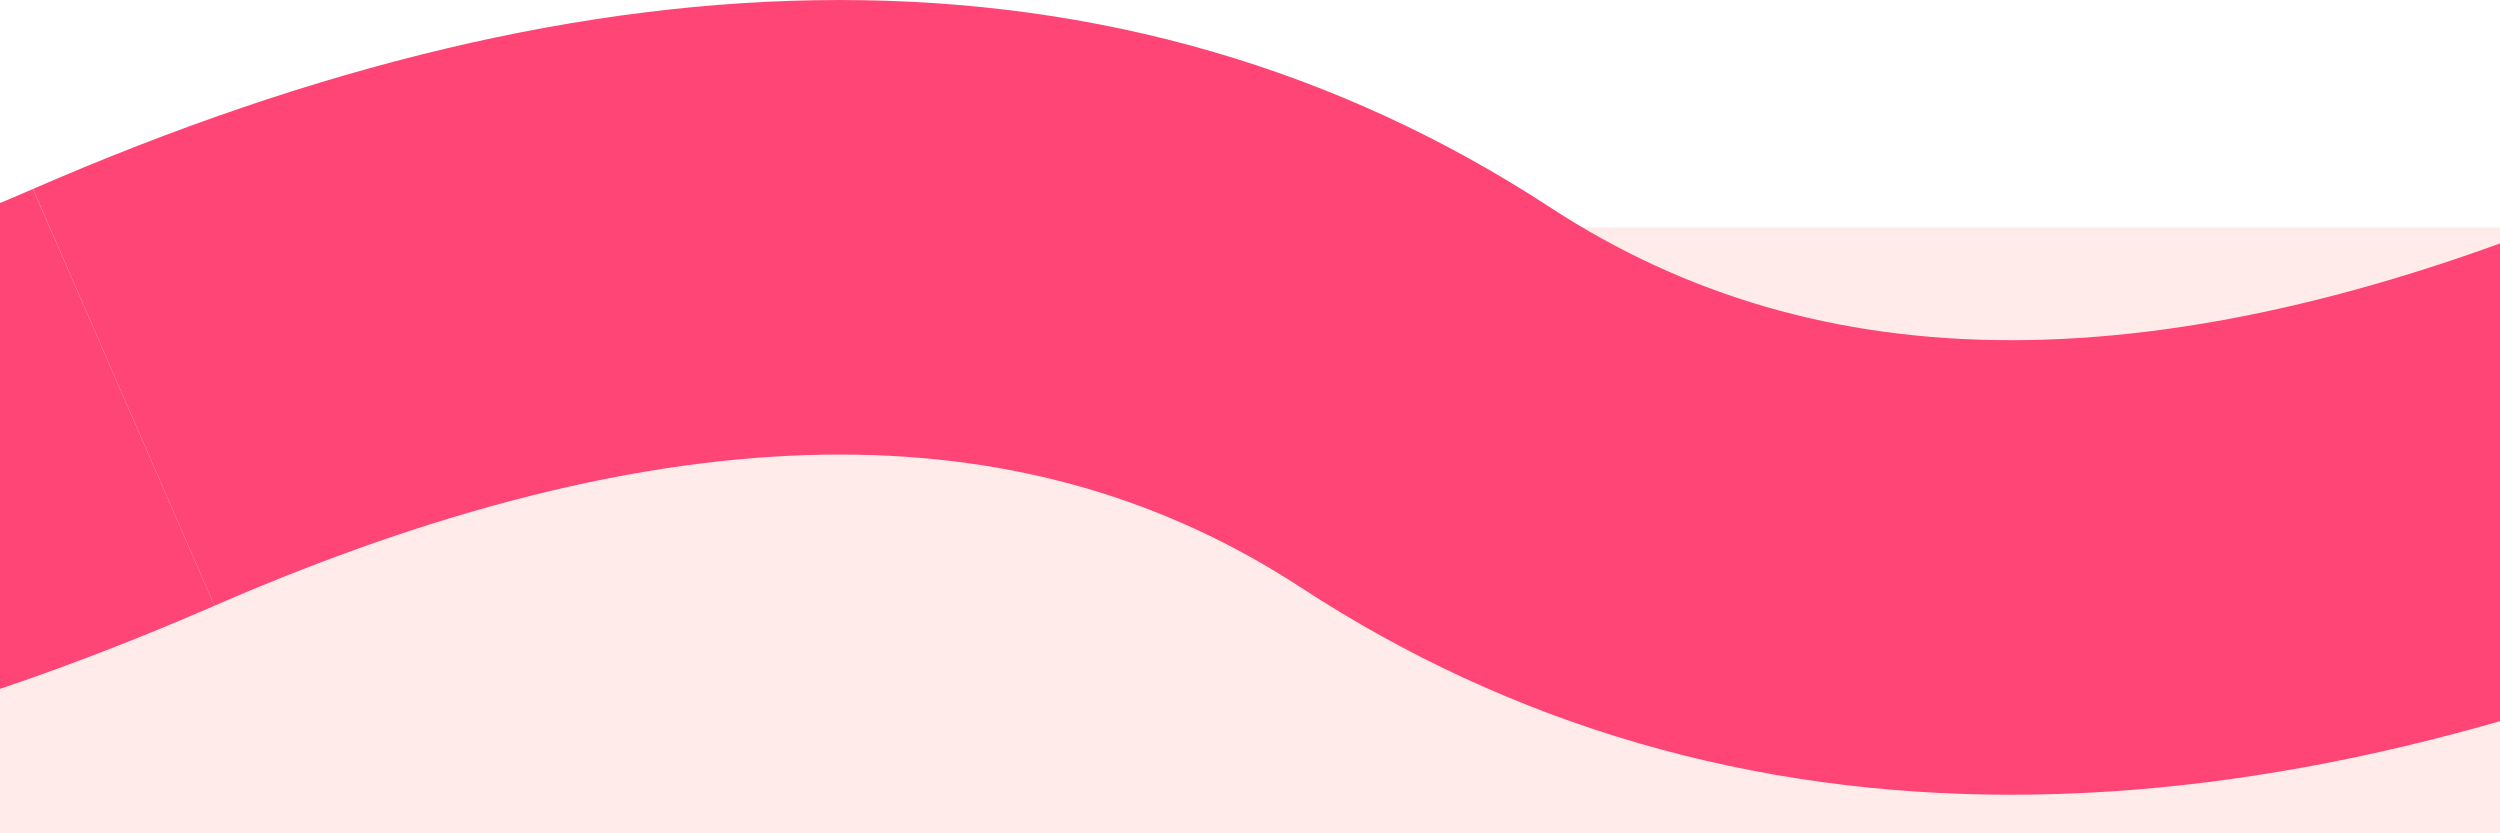 <svg width="33" height="11" viewBox="0 0 33 11" fill="none" xmlns="http://www.w3.org/2000/svg">
<rect width="33" height="11" fill="#F5F5F5"/>
<g id="Mobile | 375" clip-path="url(#clip0_1862_60)">
<rect width="375" height="12215" transform="translate(-342 -6953)" fill="white"/>
<g id="my words">
<rect width="375" height="2916" transform="translate(-342 3)" fill="#FFECEA"/>
</g>
<g id="divider">
<path id="path" d="M-170.184 5.245C-163.311 2.252 -157.584 2.252 -153.002 5.245C-148.42 8.239 -142.693 8.239 -135.82 5.245C-128.948 2.252 -123.22 2.252 -118.639 5.245C-114.057 8.239 -108.33 8.239 -101.457 5.245C-94.584 2.252 -88.857 2.252 -84.275 5.245C-79.694 8.239 -73.966 8.239 -67.094 5.245C-60.221 2.252 -54.494 2.252 -49.912 5.245C-45.33 8.239 -39.603 8.239 -32.73 5.245C-25.858 2.252 -20.131 2.252 -15.549 5.245C-10.967 8.239 -5.24 8.239 1.633 5.245" stroke="#FF4575" stroke-width="6"/>
<path id="path_2" d="M1.633 5.245C8.506 2.252 14.233 2.252 18.815 5.245C23.396 8.239 29.124 8.239 35.996 5.245C42.869 2.252 48.596 2.252 53.178 5.245C57.76 8.239 63.487 8.239 70.36 5.245C77.232 2.252 82.96 2.252 87.541 5.245C92.123 8.239 97.85 8.239 104.723 5.245C111.596 2.252 117.323 2.252 121.905 5.245C126.486 8.239 132.214 8.239 139.086 5.245C145.959 2.252 151.686 2.252 156.268 5.245C160.85 8.239 166.577 8.239 173.45 5.245" stroke="#FF4575" stroke-width="6"/>
</g>
</g>
<defs>
<clipPath id="clip0_1862_60">
<rect width="375" height="12215" fill="white" transform="translate(-342 -6953)"/>
</clipPath>
</defs>
</svg>
